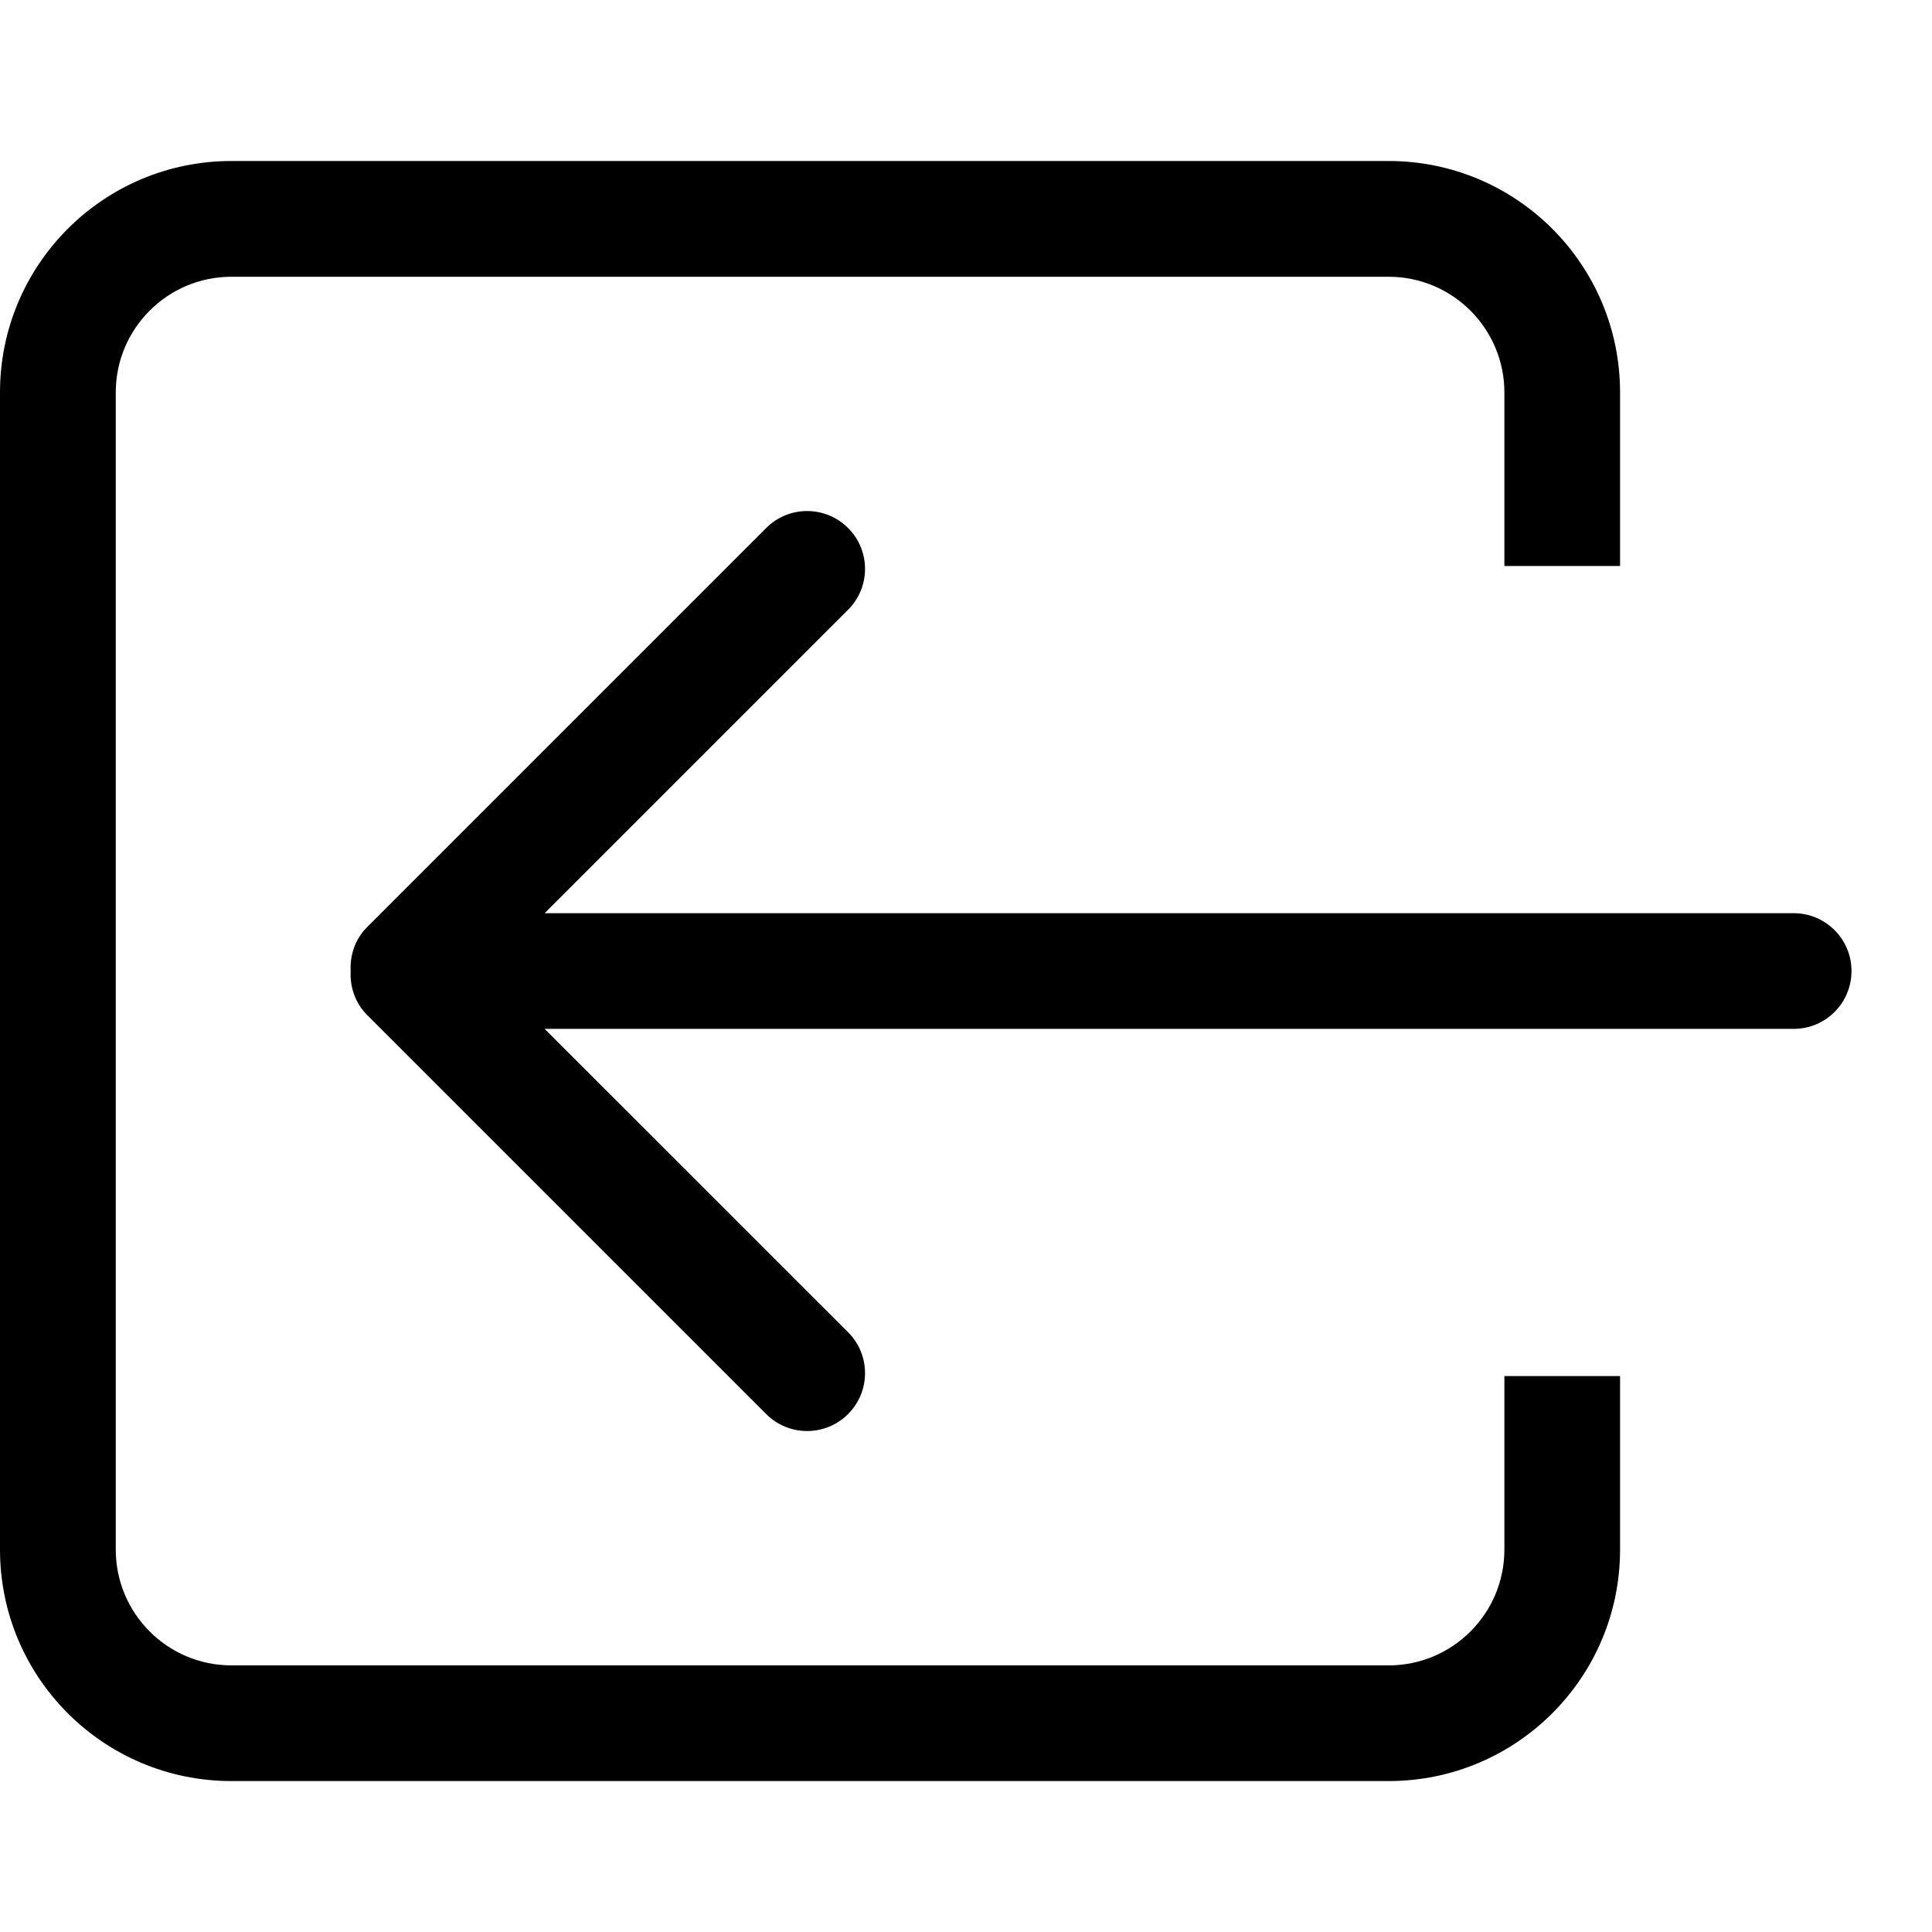 <?xml version="1.0" encoding="UTF-8"?>
<svg width="24px" height="24px" viewBox="0 0 24 24" version="1.1" xmlns="http://www.w3.org/2000/svg" xmlns:xlink="http://www.w3.org/1999/xlink">
    <!-- Generator: Sketch 51.3 (57544) - http://www.bohemiancoding.com/sketch -->
    <title>0: Icons / Dark / Move To Left</title>
    <desc>Created with Sketch.</desc>
    <defs></defs>
    <g id="0:-Icons-/-Dark-/-Move-To-Left" stroke="none" stroke-width="1" fill="none" fill-rule="evenodd">
        <path d="M18.688,19.25 C18.688,20.044 18.044,20.688 17.25,20.688 L2.875,20.688 C2.082,20.688 1.438,20.044 1.438,19.25 L1.438,4.875 C1.438,4.082 2.082,3.438 2.875,3.438 L17.25,3.438 C18.044,3.438 18.688,4.082 18.688,4.875 L18.688,7.031 L20.125,7.031 L20.125,4.875 C20.125,3.287 18.838,2 17.25,2 L2.875,2 C1.287,2 0,3.287 0,4.875 L0,19.25 C0,20.838 1.287,22.125 2.875,22.125 L17.25,22.125 C18.838,22.125 20.125,20.838 20.125,19.25 L20.125,17.094 L18.688,17.094 L18.688,19.25 L18.688,19.25 Z M22.281,11.344 L6.766,11.344 L10.535,7.575 C10.816,7.295 10.816,6.839 10.535,6.559 C10.254,6.278 9.799,6.278 9.518,6.559 L4.559,11.518 C4.41,11.668 4.346,11.867 4.356,12.062 C4.346,12.258 4.41,12.457 4.559,12.607 L9.518,17.566 C9.799,17.847 10.254,17.847 10.535,17.566 C10.816,17.286 10.816,16.83 10.535,16.549 L6.766,12.781 L22.281,12.781 C22.679,12.781 23,12.46 23,12.062 C23,11.666 22.679,11.344 22.281,11.344 L22.281,11.344 Z" id="Fill-56" fill="#000000"></path>
    </g>
</svg>